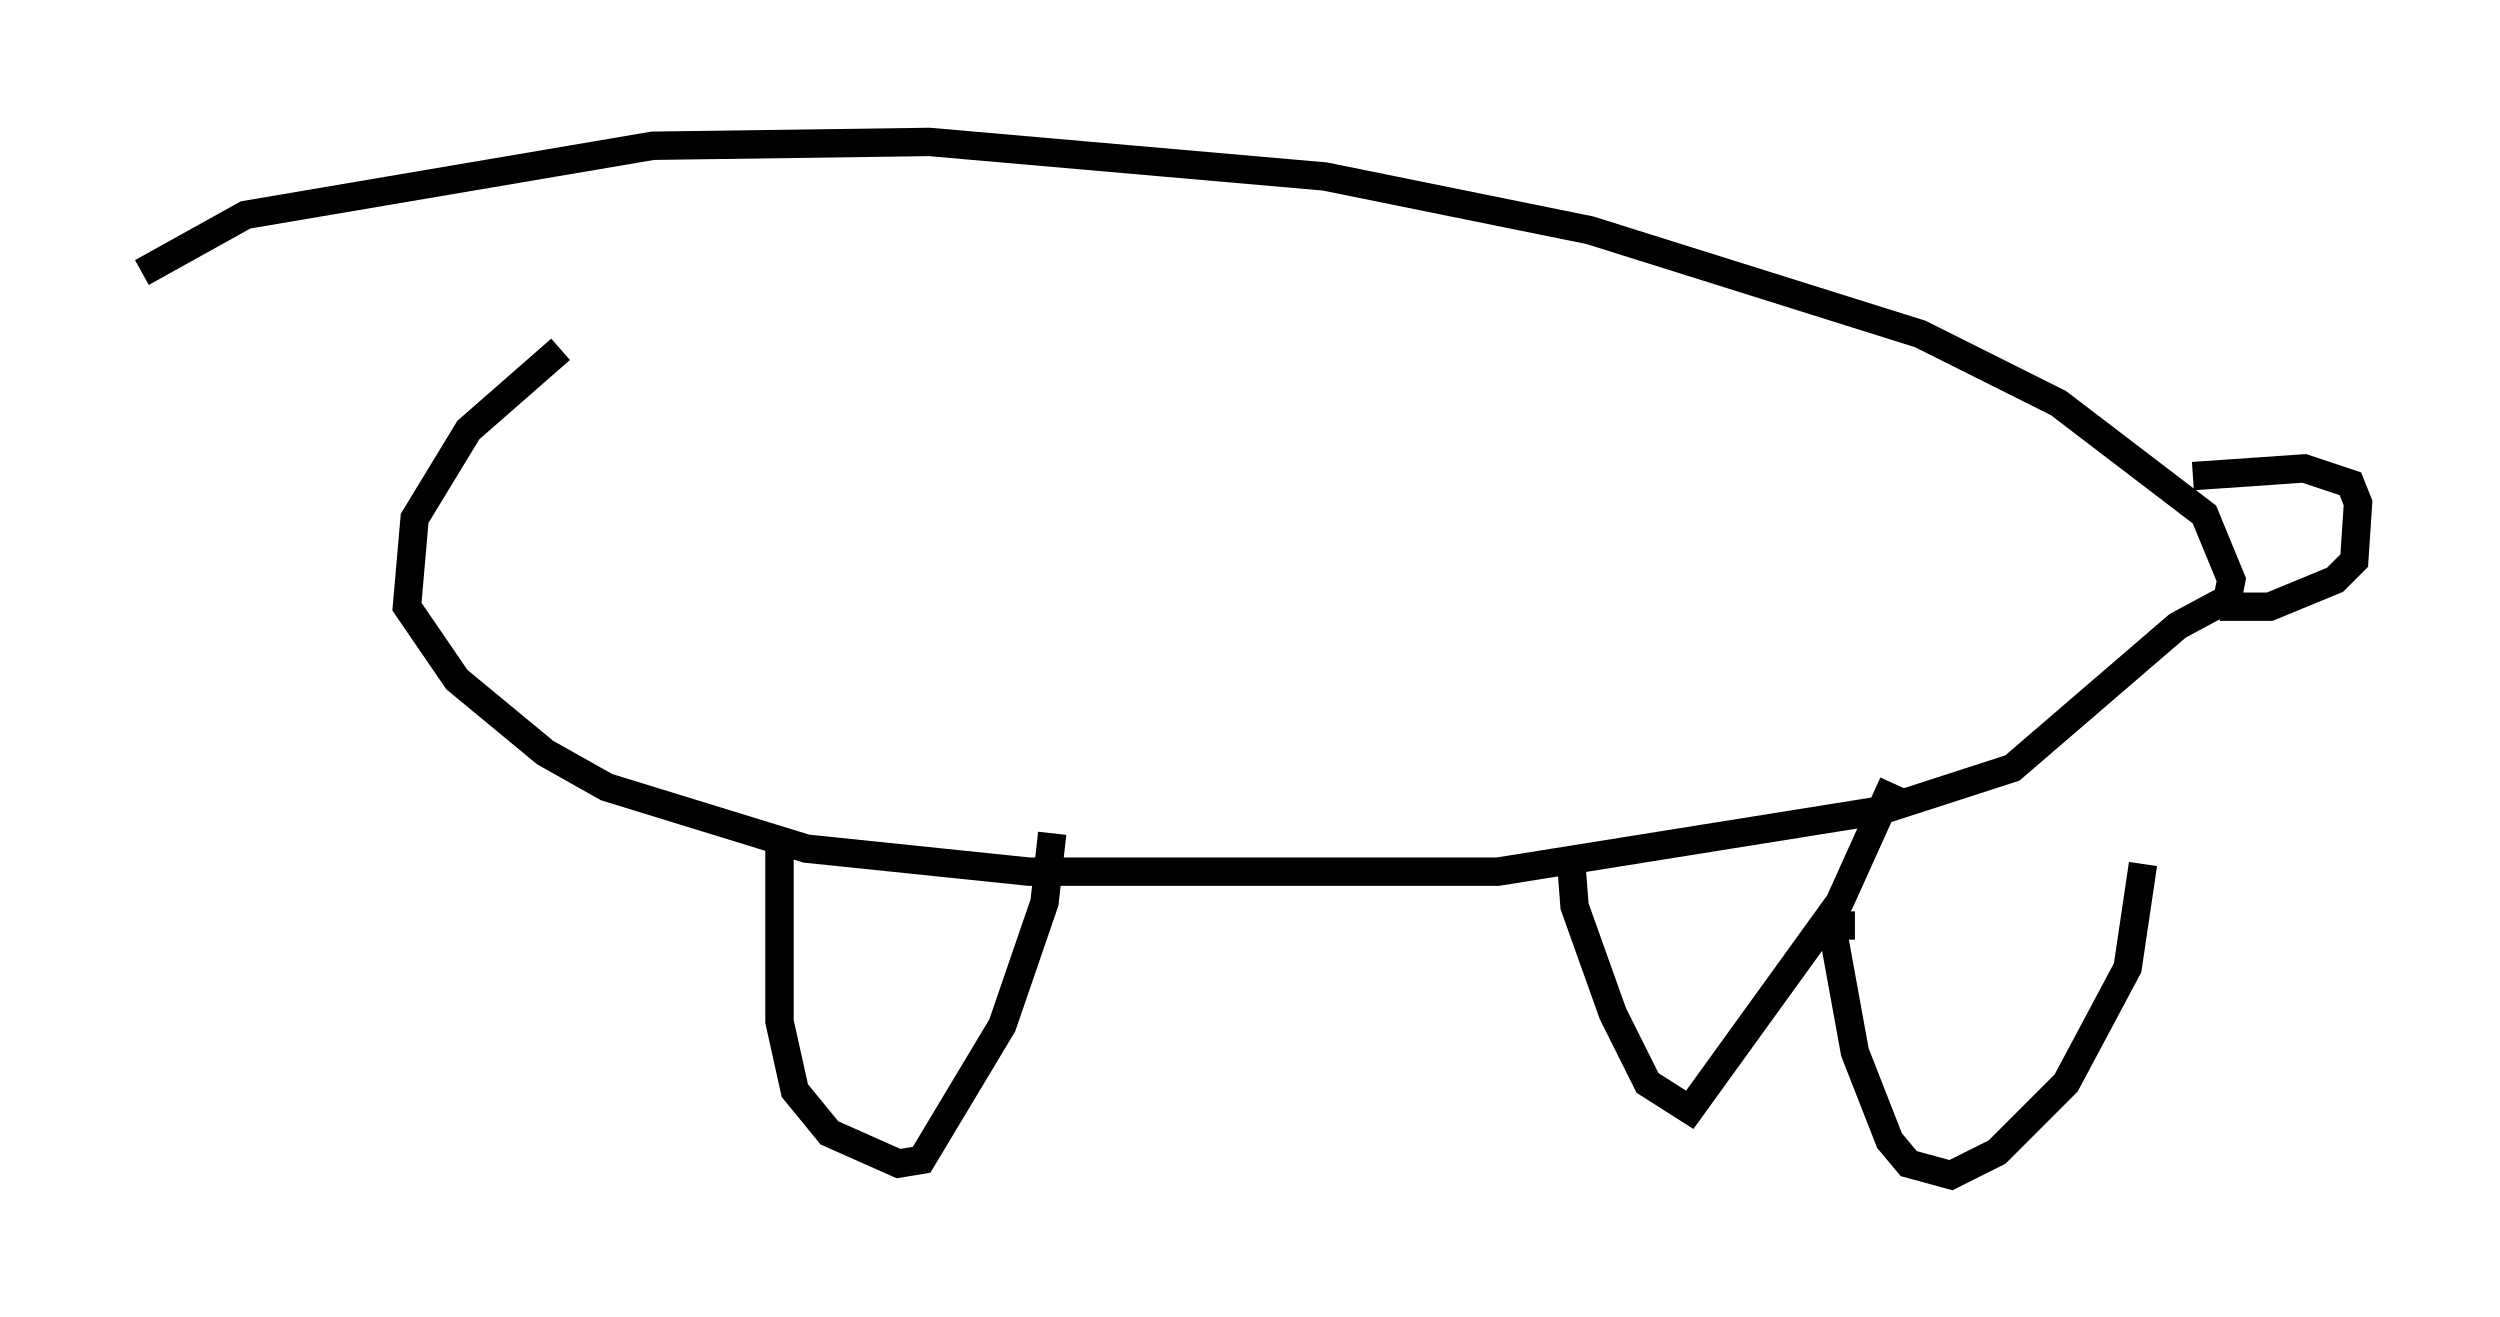 <?xml version="1.0" encoding="utf-8" ?>
<svg baseProfile="full" height="46.4" version="1.1" width="88.078" xmlns="http://www.w3.org/2000/svg" xmlns:ev="http://www.w3.org/2001/xml-events" xmlns:xlink="http://www.w3.org/1999/xlink"><defs /><rect fill="white" height="46.4" width="88.078" x="0" y="0" /><path d="M22.321, 12.172 m-2.571, 0.135 l-3.248, 2.842 -1.894, 3.112 l-0.271, 3.112 1.759, 2.571 l3.112, 2.571 2.165, 1.218 l7.036, 2.165 7.848, 0.812 l16.509, 0.0 13.532, -2.165 l4.601, -1.488 5.819, -5.007 l1.759, -0.947 0.135, -0.677 l-0.947, -2.3 -5.142, -3.924 l-4.871, -2.436 -11.637, -3.654 l-9.337, -1.894 -13.938, -1.218 l-9.743, 0.135 -14.344, 2.436 l-3.654, 2.03 m72.259, 7.172 l3.924, -0.271 1.624, 0.541 l0.271, 0.677 -0.135, 2.03 l-0.677, 0.677 -2.3, 0.947 l-1.759, 0.0 m-50.744, 8.119 l0.0, 6.495 0.541, 2.436 l1.218, 1.488 2.436, 1.083 l0.812, -0.135 2.842, -4.736 l1.488, -4.33 0.271, -2.436 m28.281, 3.248 l-0.812, 0.0 m0.0, 0.0 l0.812, 4.465 1.218, 3.112 l0.677, 0.812 1.488, 0.406 l1.624, -0.812 2.436, -2.436 l2.165, -4.059 0.541, -3.654 m-20.162, -0.271 l0.135, 1.759 1.353, 3.789 l1.218, 2.436 1.488, 0.947 l5.277, -7.307 1.894, -4.195 " fill="none" stroke="black" stroke-width="1" /></svg>